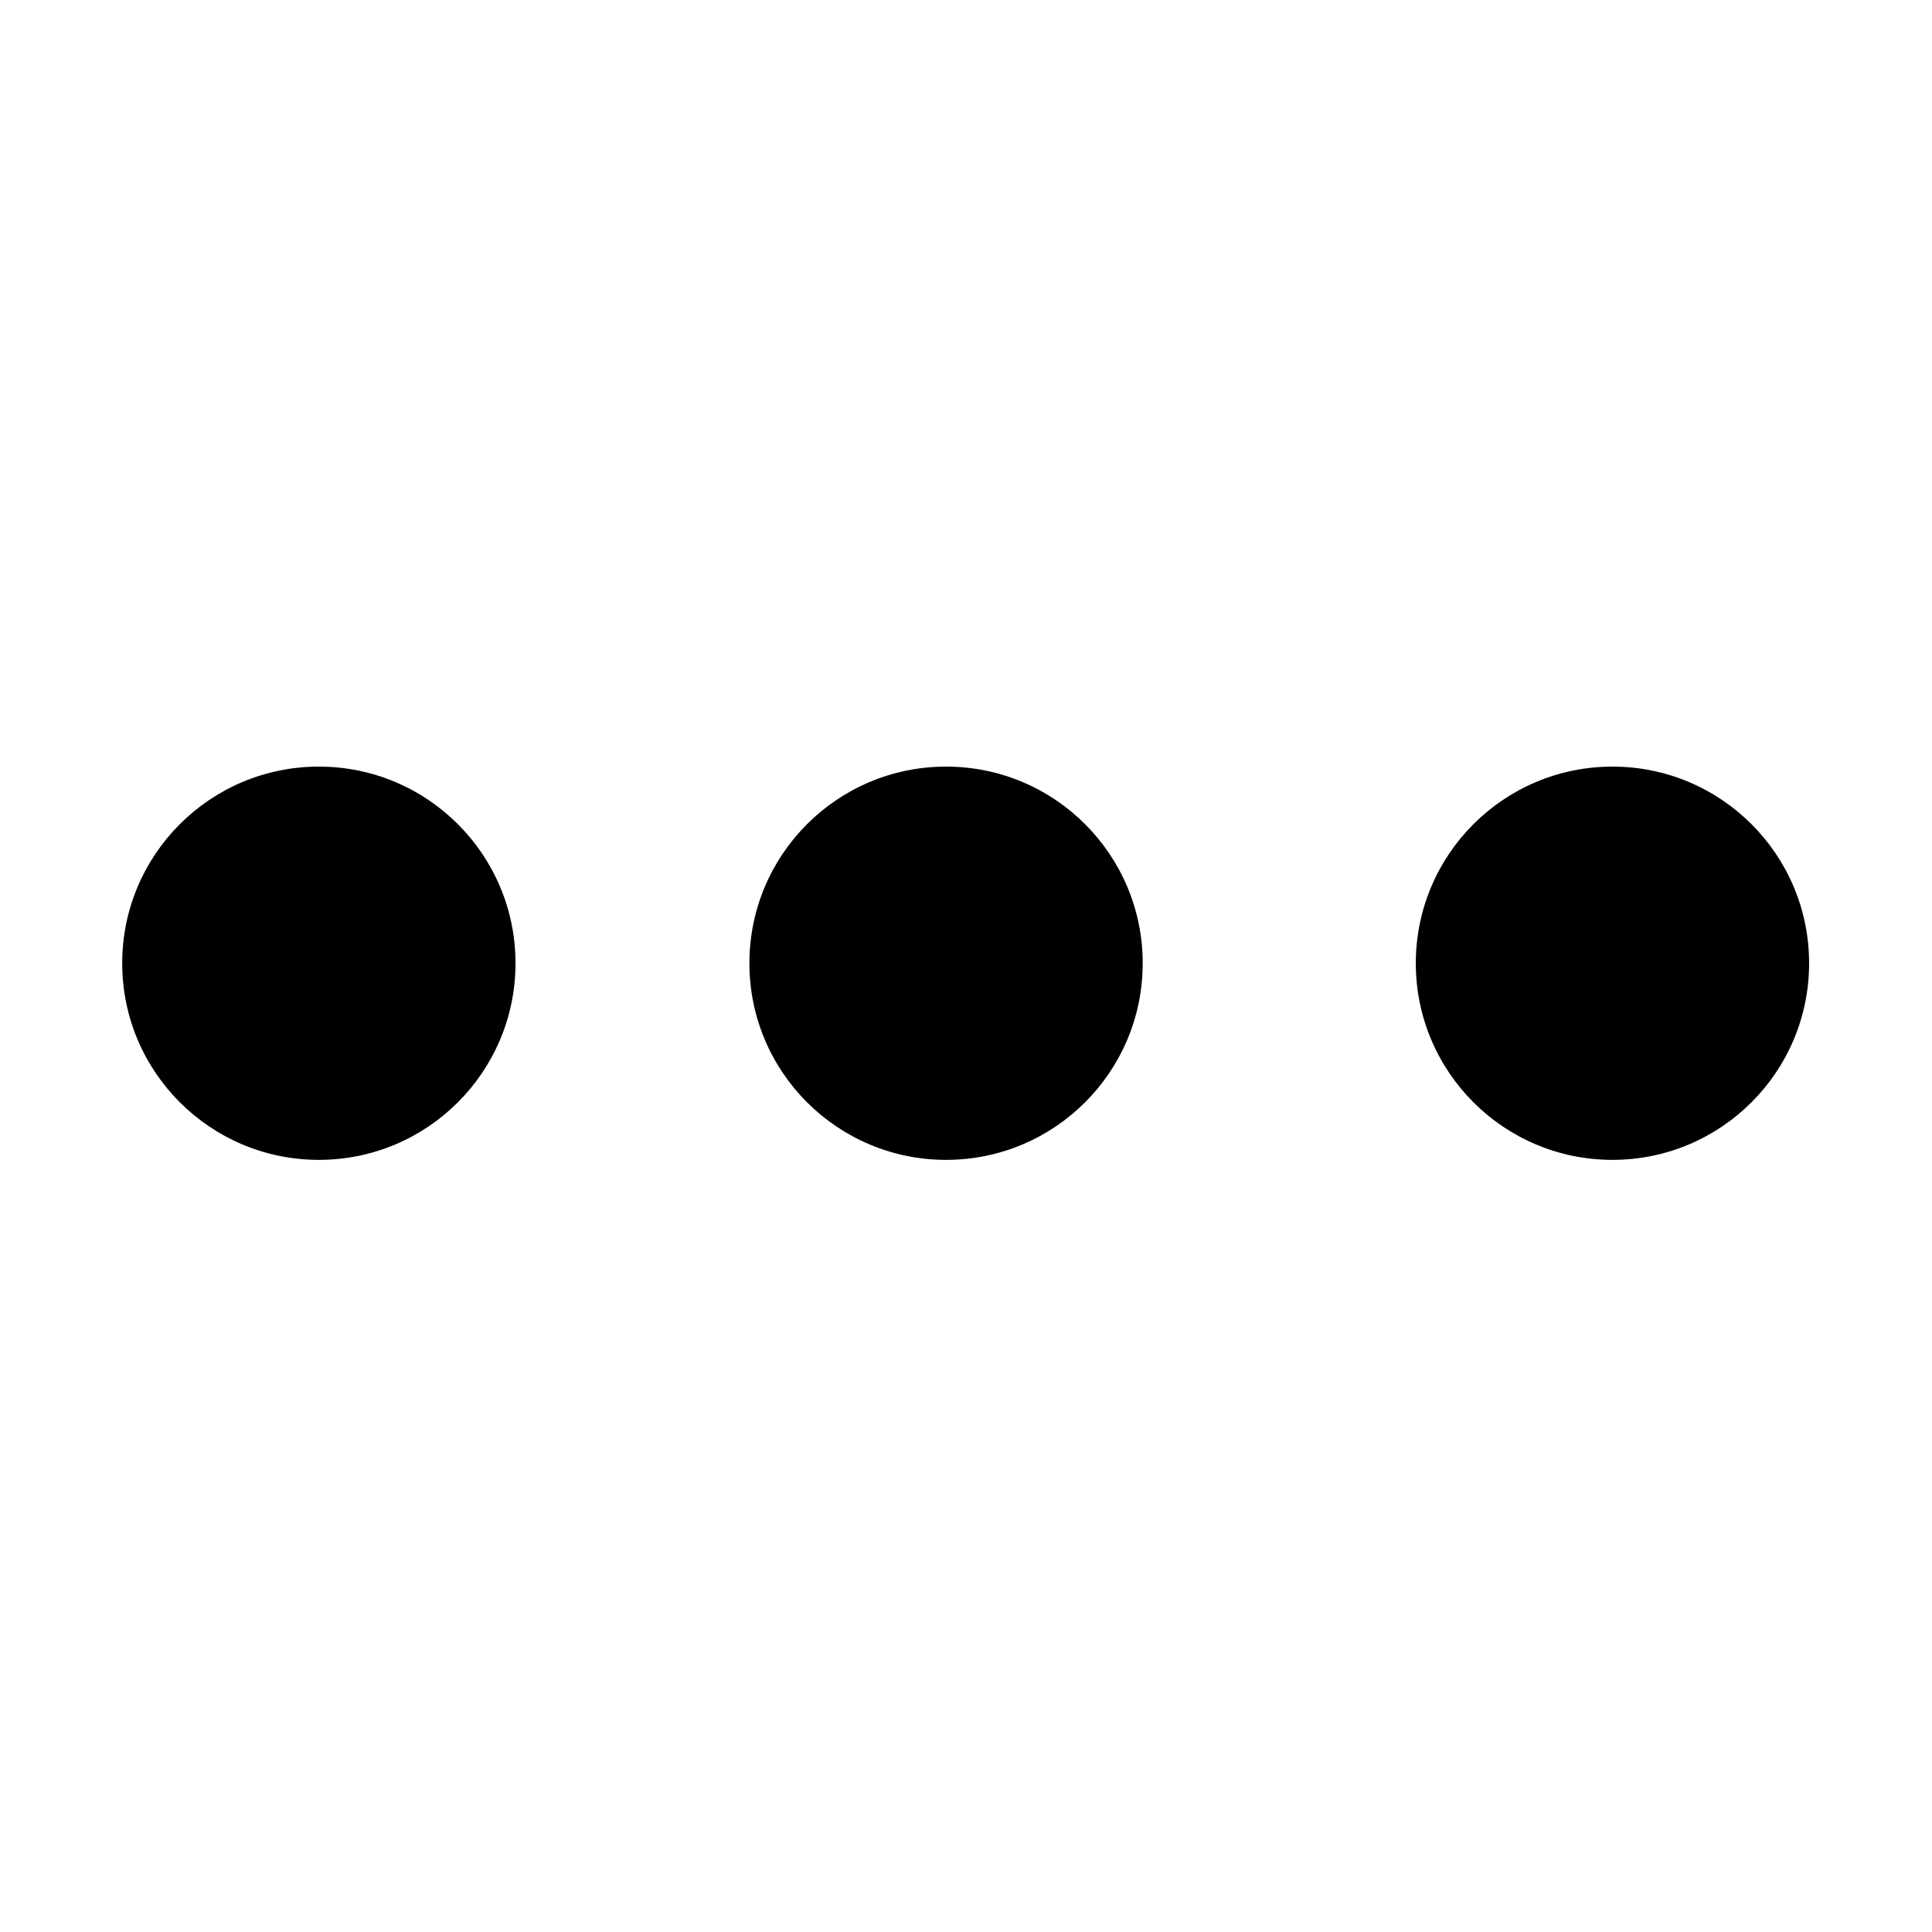 <?xml version="1.0" standalone="no"?><!DOCTYPE svg PUBLIC "-//W3C//DTD SVG 1.1//EN" "http://www.w3.org/Graphics/SVG/1.1/DTD/svg11.dtd"><svg t="1530954114137" class="icon" style="" viewBox="0 0 1024 1024" version="1.1" xmlns="http://www.w3.org/2000/svg" p-id="1852" xmlns:xlink="http://www.w3.org/1999/xlink" width="200" height="200"><defs><style type="text/css"></style></defs><path d="M169.002 406.318c-57.562 0-104.228 46.646-104.228 104.228 0 57.563 46.666 104.209 104.228 104.209s104.228-46.646 104.228-104.209c0-57.582-46.667-104.228-104.228-104.228zM501.431 406.318c-57.562 0-104.228 46.646-104.228 104.228 0 57.563 46.667 104.209 104.228 104.209s104.228-46.646 104.228-104.209c0-57.582-46.666-104.228-104.228-104.228zM854.638 406.318c-57.563 0-104.23 46.646-104.23 104.228 0 57.563 46.667 104.209 104.23 104.209s104.228-46.646 104.228-104.209c-0.001-57.582-46.666-104.228-104.228-104.228z" p-id="1853"></path></svg>